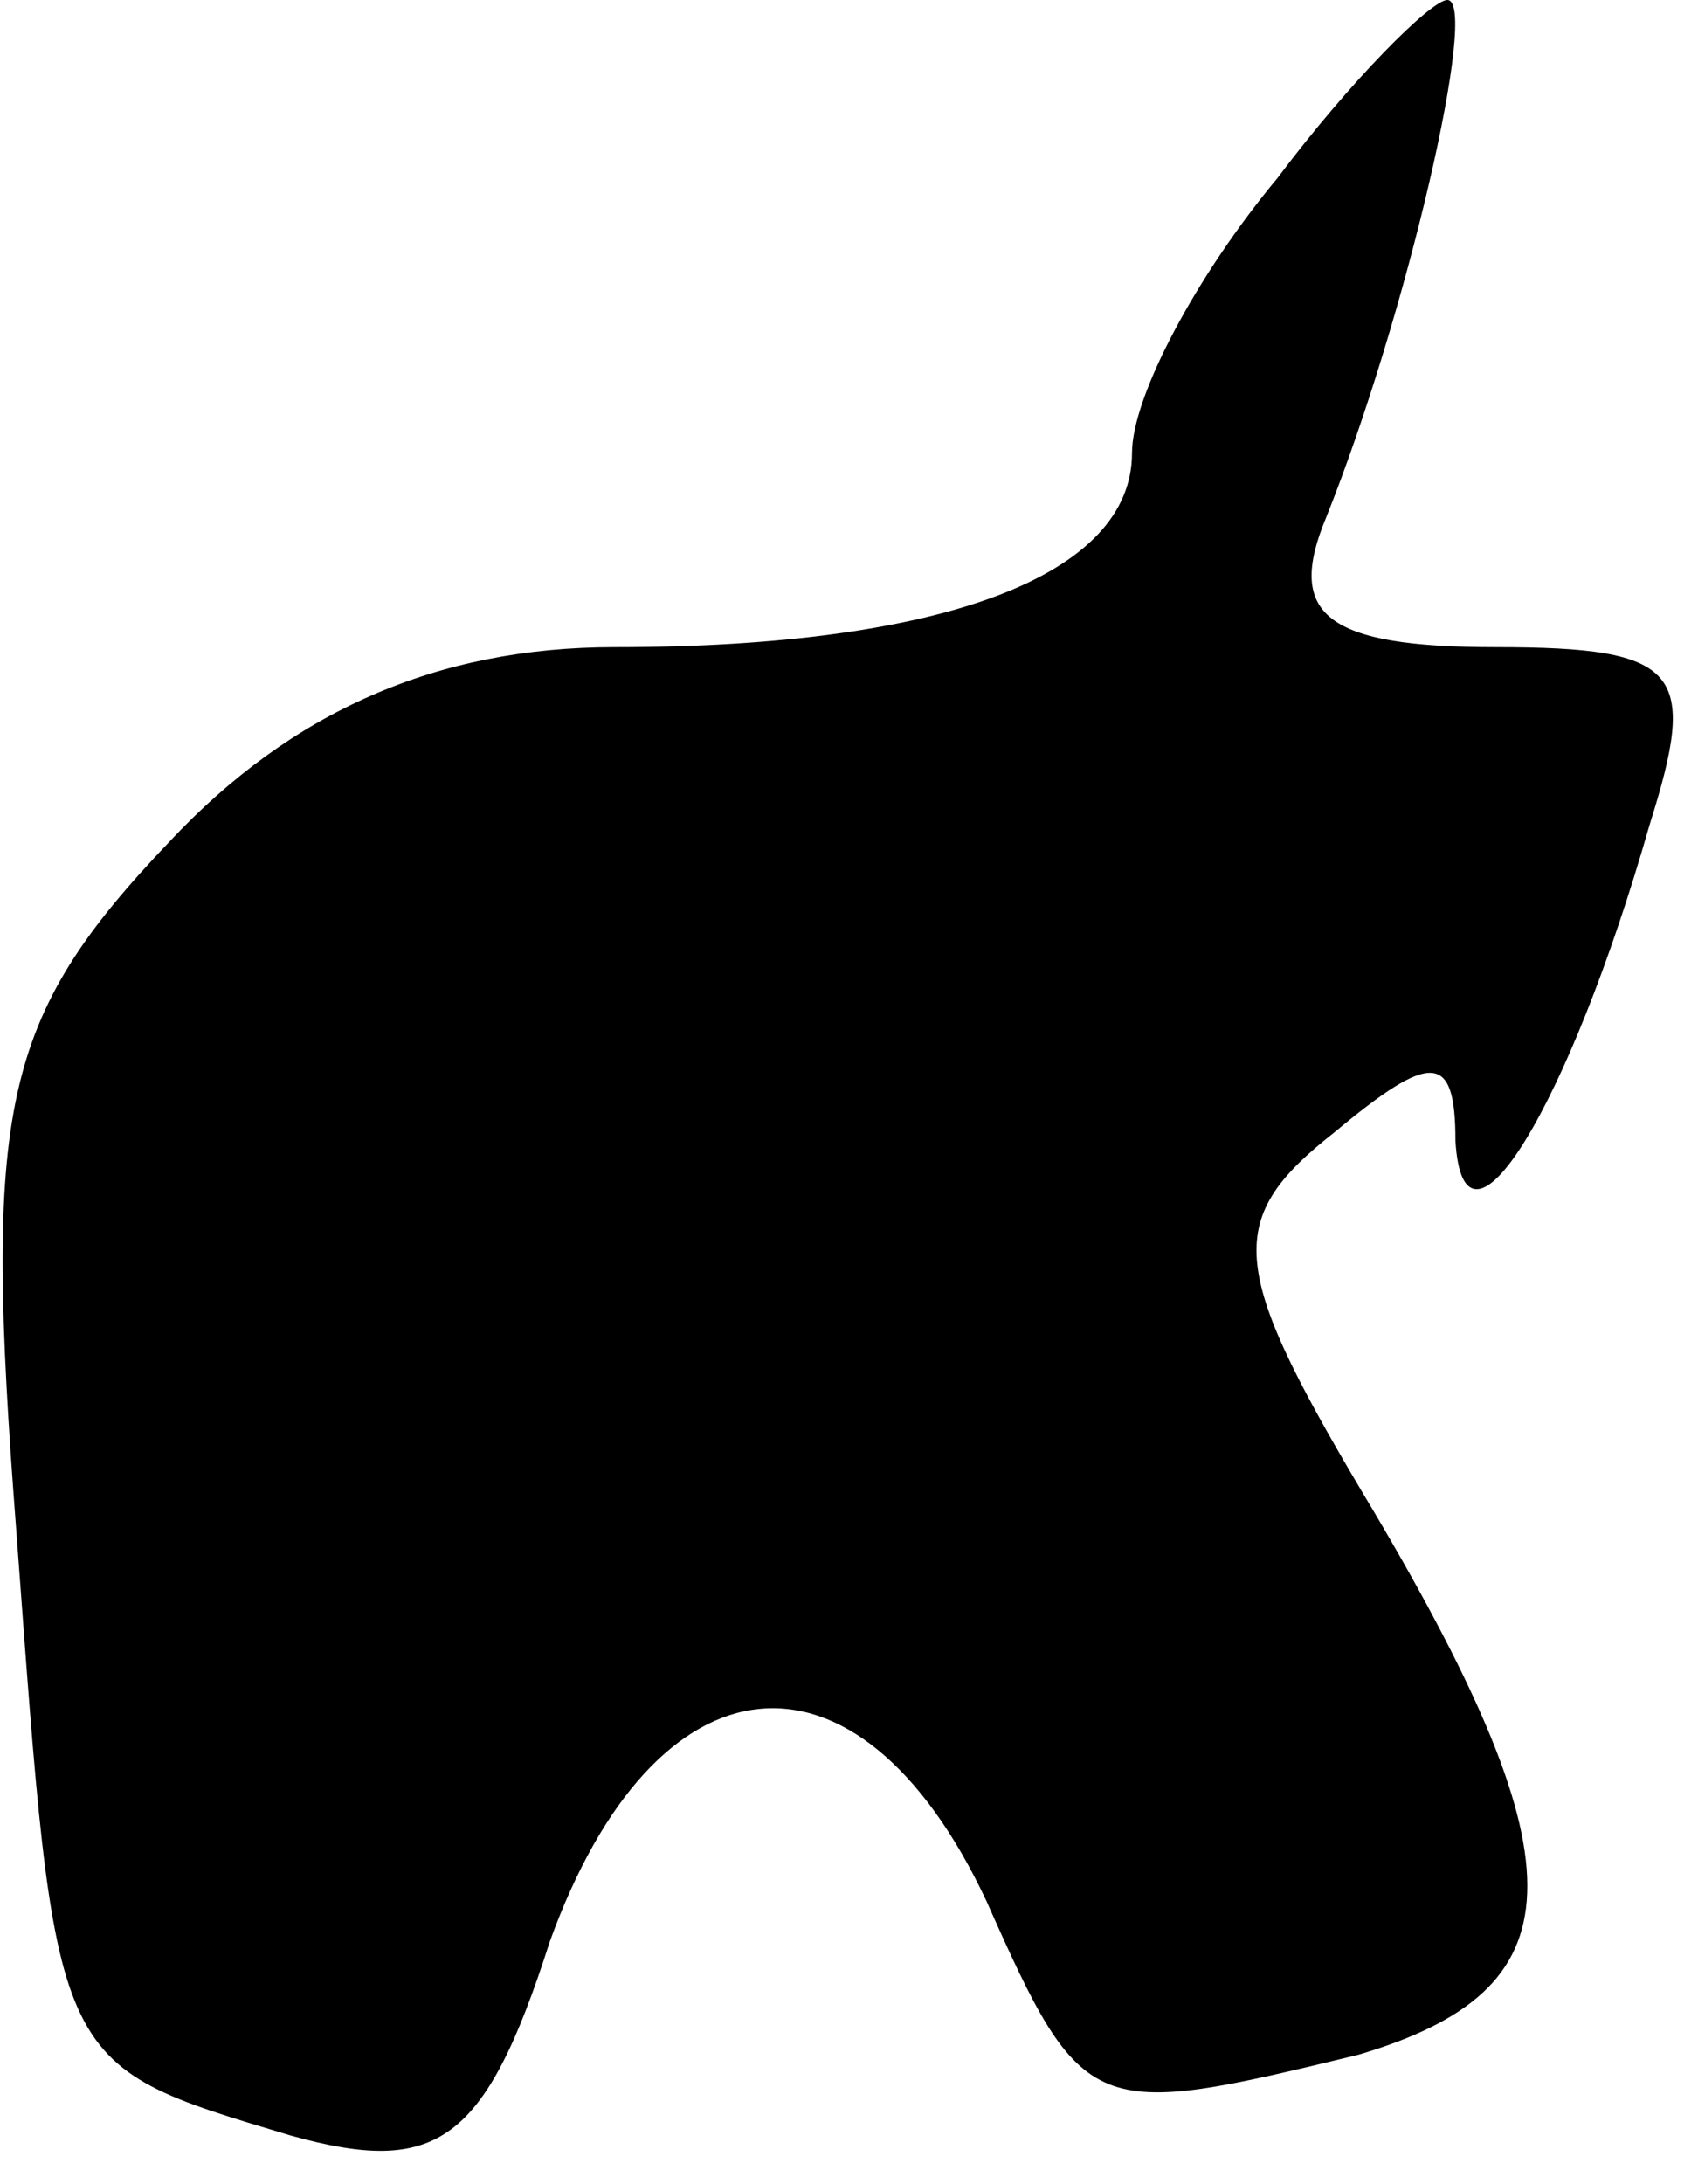 <?xml version="1.0" standalone="no"?>
<!DOCTYPE svg PUBLIC "-//W3C//DTD SVG 20010904//EN"
 "http://www.w3.org/TR/2001/REC-SVG-20010904/DTD/svg10.dtd">
<svg version="1.0" xmlns="http://www.w3.org/2000/svg"
 width="21pt" height="27pt" viewBox="0 0 21 27"
 preserveAspectRatio="xMidYMid meet">
<g transform="translate(0,27) scale(0.1,-0.1)"
fill="#000000" stroke="none">
<path fill="#000000" stroke="none" d="M158 248 c-10 -12 -18 -27 -18 -34 0
-15 -23 -24 -64 -24 -22 0 -40 -8 -55 -24 -21 -22 -23 -33 -19 -85 5 -67 4
-66 34 -75 18 -5 24 -1 32 24 13 36 38 39 54 5 12 -27 13 -27 46 -19 27 8 28
23 2 67 -18 30 -19 36 -5 47 12 10 15 10 15 -1 1 -17 14 4 24 39 6 19 4 22
-19 22 -21 0 -26 4 -21 16 10 25 19 64 15 64 -2 0 -12 -10 -21 -22z"/>
</g>
</svg>

